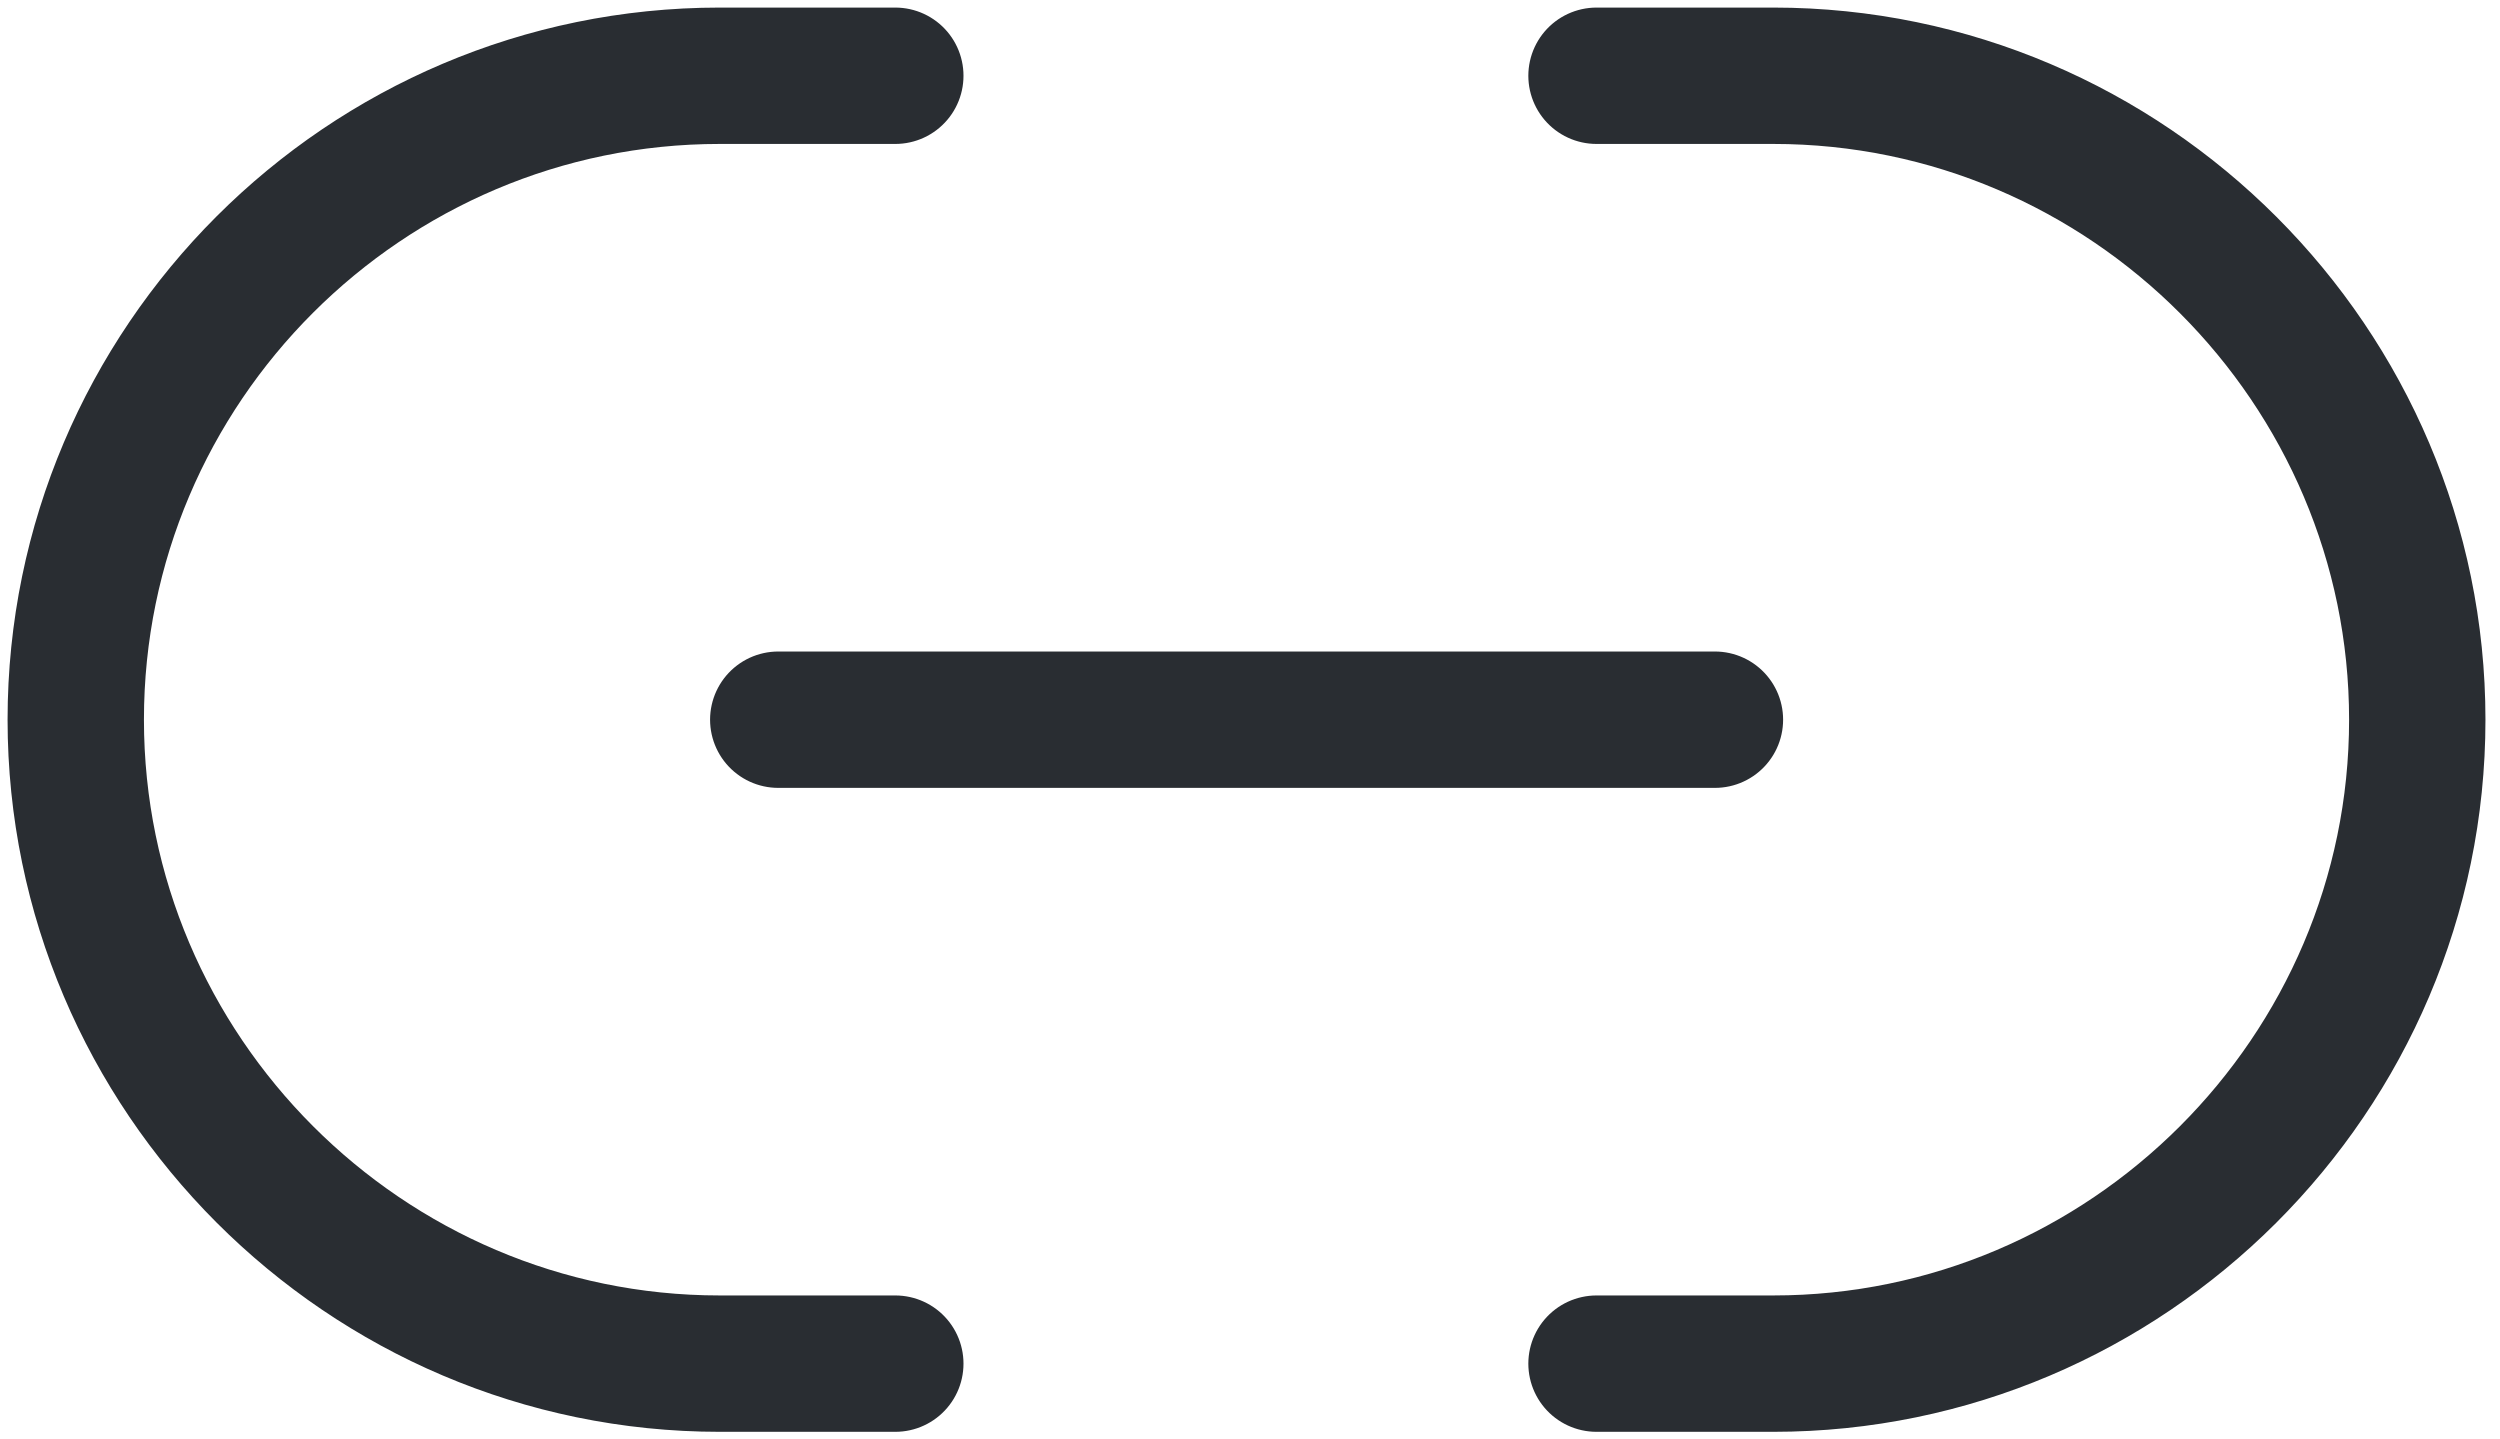 <svg width="33" height="19" viewBox="0 0 33 19" fill="none" xmlns="http://www.w3.org/2000/svg">
<path d="M21.074 18H23.408C28.075 18 31.908 14.183 31.908 9.5C31.908 4.833 28.091 1 23.408 1H21.074" stroke="#292D32" stroke-width="1.8" stroke-linecap="round" stroke-linejoin="round"/>
<path d="M11.818 1H9.5C4.817 1 1 4.817 1 9.5C1 14.167 4.817 18 9.5 18H11.818" stroke="#292D32" stroke-width="1.8" stroke-linecap="round" stroke-linejoin="round"/>
<path d="M10.273 9.5H22.637" stroke="#292D32" stroke-width="1.8" stroke-linecap="round" stroke-linejoin="round"/>
</svg>
